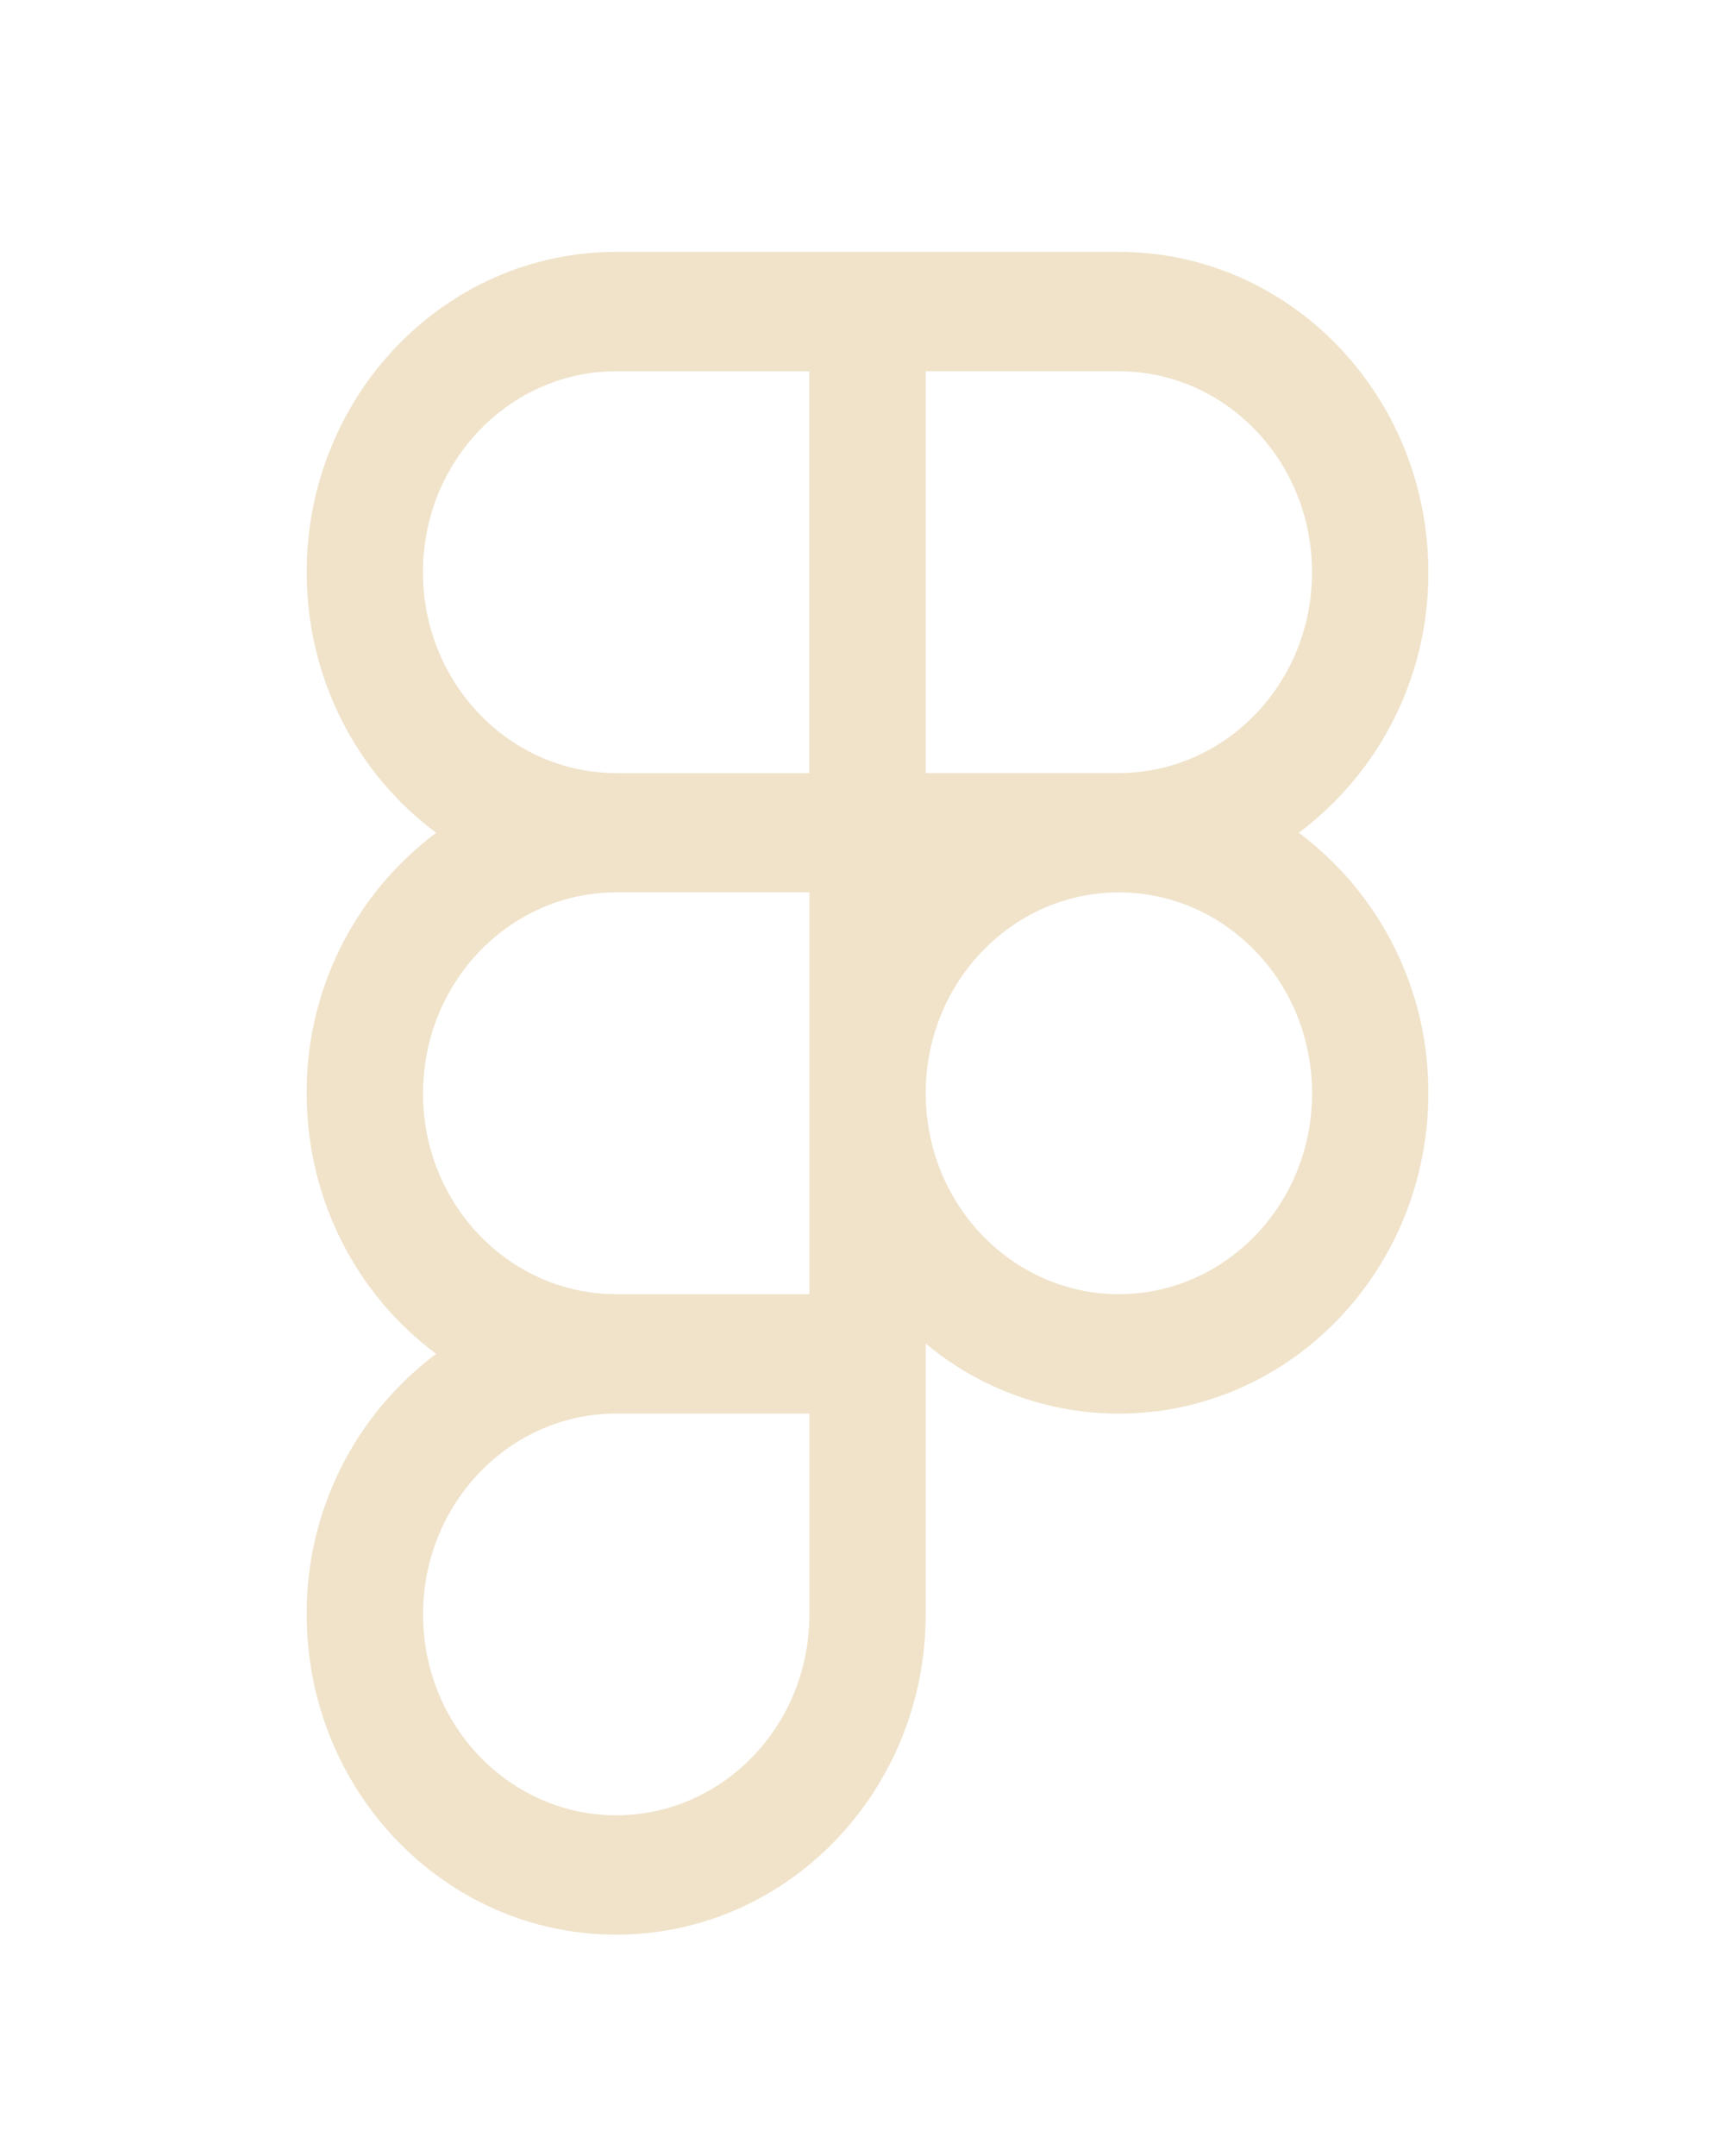 <svg width="33" height="41" viewBox="0 0 33 41" fill="none" xmlns="http://www.w3.org/2000/svg">
<g clip-path="url(#clip0_49_33)" filter="url(#filter0_d_49_33)">
<path fill-rule="evenodd" clip-rule="evenodd" d="M11.72 0.79C8.457 0.79 5.833 3.528 5.833 6.881C5.833 8.92 6.804 10.73 8.296 11.836C7.527 12.412 6.904 13.16 6.476 14.02C6.048 14.881 5.828 15.829 5.833 16.79C5.833 18.83 6.804 20.64 8.296 21.745C7.527 22.321 6.904 23.069 6.476 23.93C6.048 24.79 5.828 25.739 5.833 26.7C5.833 30.053 8.457 32.79 11.72 32.79C14.981 32.79 17.607 30.053 17.607 26.7V21.55C18.638 22.41 19.938 22.881 21.28 22.882C24.543 22.881 27.167 20.144 27.167 16.79C27.172 15.829 26.952 14.881 26.524 14.02C26.097 13.16 25.473 12.412 24.704 11.836C25.473 11.259 26.096 10.511 26.524 9.651C26.952 8.79 27.172 7.842 27.167 6.881C27.167 3.528 24.543 0.79 21.28 0.79H11.72ZM8.045 6.881C8.045 4.76 9.701 3.061 11.72 3.061H15.393V10.701H11.72C9.701 10.701 8.045 9.001 8.045 6.881ZM21.28 10.7H17.607V3.06H21.28C23.3 3.06 24.955 4.76 24.955 6.881C24.955 9.001 23.3 10.7 21.28 10.7ZM8.047 16.79C8.047 14.67 9.703 12.97 11.721 12.97H15.395V20.61H11.72C9.7 20.61 8.045 18.91 8.045 16.79H8.047ZM17.607 16.79C17.607 14.67 19.263 12.97 21.281 12.97C23.301 12.97 24.956 14.669 24.956 16.79C24.956 18.91 23.301 20.61 21.281 20.61C19.263 20.61 17.608 18.912 17.608 16.79H17.607ZM8.047 26.7C8.047 24.58 9.703 22.881 11.721 22.881H15.395V26.7C15.395 28.821 13.741 30.52 11.721 30.52C9.703 30.52 8.047 28.821 8.047 26.7Z" fill="#F0E3CA"/>
</g>
<defs>
<filter id="filter0_d_49_33" x="-3.5" y="0.79" width="40" height="40" filterUnits="userSpaceOnUse" color-interpolation-filters="sRGB">
<feFlood flood-opacity="0" result="BackgroundImageFix"/>
<feColorMatrix in="SourceAlpha" type="matrix" values="0 0 0 0 0 0 0 0 0 0 0 0 0 0 0 0 0 0 127 0" result="hardAlpha"/>
<feOffset dy="4"/>
<feGaussianBlur stdDeviation="2"/>
<feComposite in2="hardAlpha" operator="out"/>
<feColorMatrix type="matrix" values="0 0 0 0 0 0 0 0 0 0 0 0 0 0 0 0 0 0 0.25 0"/>
<feBlend mode="normal" in2="BackgroundImageFix" result="effect1_dropShadow_49_33"/>
<feBlend mode="normal" in="SourceGraphic" in2="effect1_dropShadow_49_33" result="shape"/>
</filter>
<clipPath id="clip0_49_33">
<rect width="32" height="32" fill="white" transform="translate(0.5 0.79)"/>
</clipPath>
</defs>
</svg>
